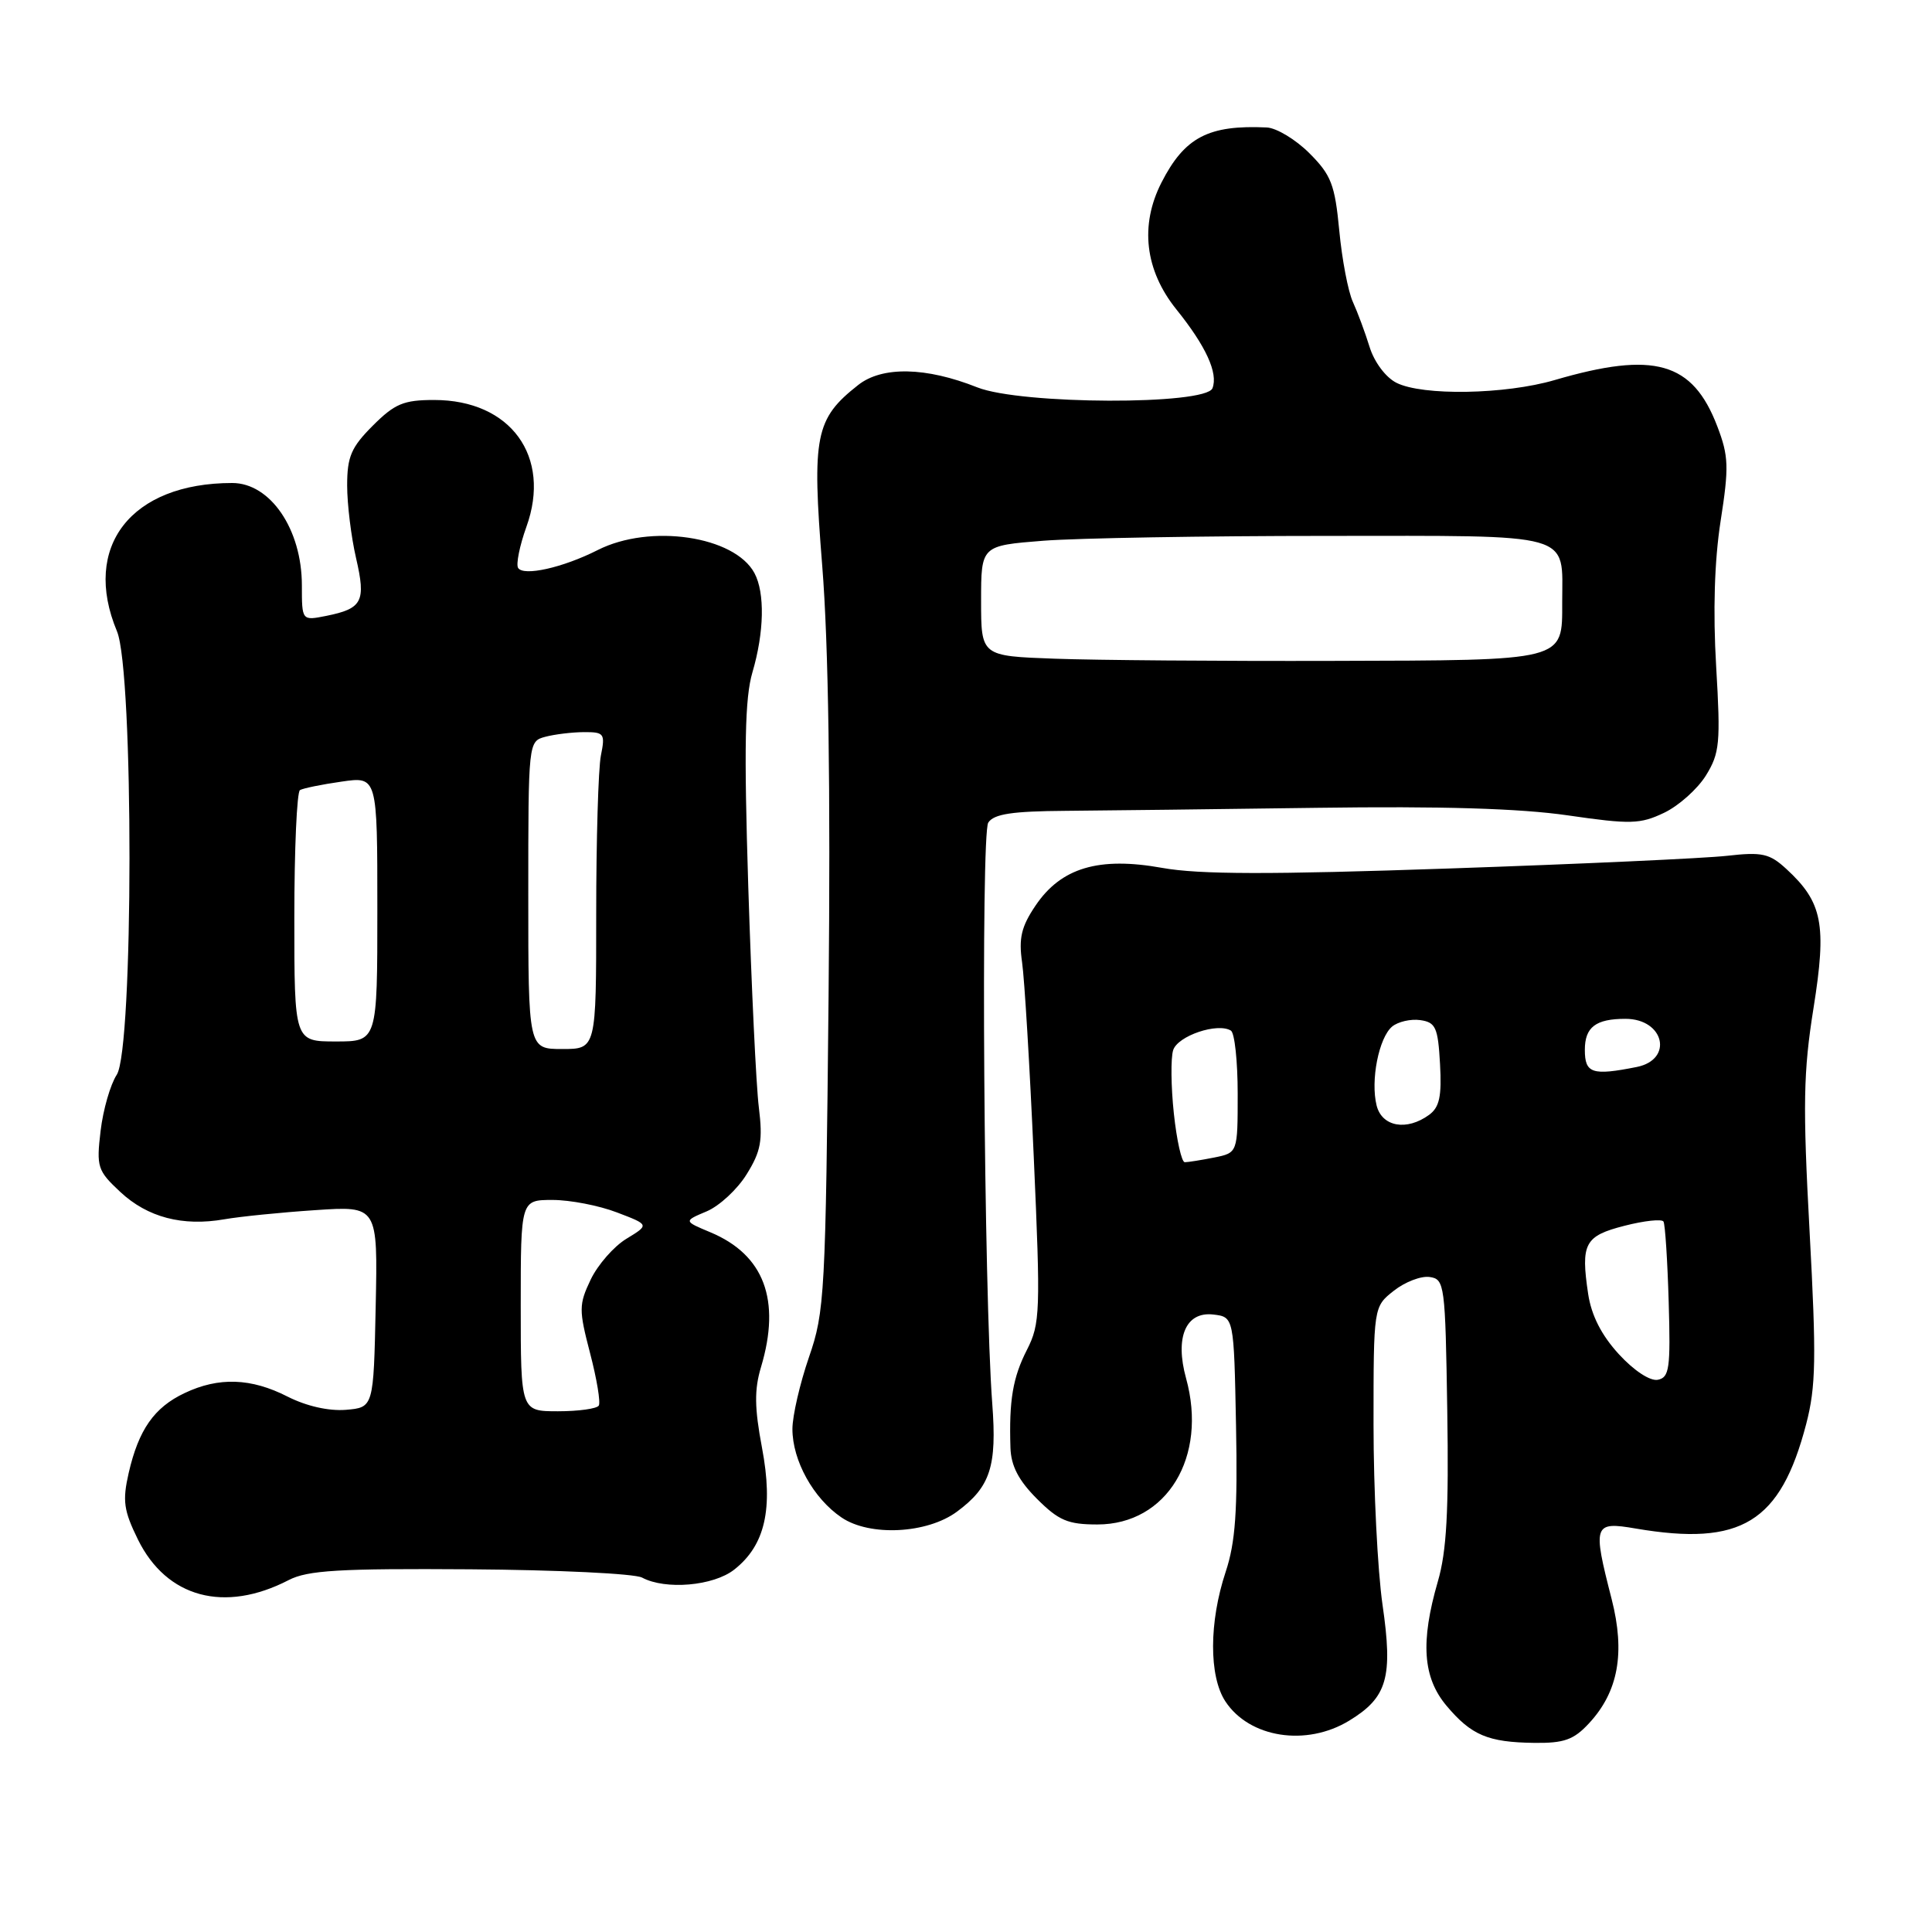 <?xml version="1.0" encoding="UTF-8" standalone="no"?>
<!DOCTYPE svg PUBLIC "-//W3C//DTD SVG 1.1//EN" "http://www.w3.org/Graphics/SVG/1.1/DTD/svg11.dtd" >
<svg xmlns="http://www.w3.org/2000/svg" xmlns:xlink="http://www.w3.org/1999/xlink" version="1.1" viewBox="0 0 256 256">
 <g >
 <path fill="currentColor"
d=" M 210.55 228.35 C 214.44 224.16 215.37 219.01 213.55 211.88 C 211.01 201.99 211.15 201.58 216.75 202.54 C 230.74 204.92 235.92 201.74 239.33 188.69 C 240.62 183.73 240.69 179.98 239.78 163.19 C 238.87 146.41 238.95 142.03 240.30 133.58 C 242.07 122.49 241.50 119.56 236.71 115.15 C 234.47 113.09 233.50 112.87 228.83 113.40 C 225.90 113.73 209.32 114.49 192.00 115.08 C 168.25 115.90 158.90 115.88 154.00 115.00 C 145.60 113.49 140.60 114.97 137.21 120.00 C 135.33 122.78 134.97 124.32 135.43 127.50 C 135.75 129.70 136.45 141.33 136.98 153.34 C 137.89 173.81 137.83 175.41 136.08 178.85 C 134.20 182.53 133.69 185.55 133.89 191.85 C 133.97 194.24 134.97 196.17 137.40 198.60 C 140.28 201.48 141.50 202.00 145.41 202.00 C 154.62 202.00 160.04 193.05 157.16 182.63 C 155.66 177.20 157.12 173.77 160.75 174.18 C 163.50 174.50 163.50 174.50 163.78 188.91 C 164.00 200.18 163.70 204.39 162.41 208.27 C 160.20 214.93 160.18 222.09 162.36 225.43 C 165.54 230.28 173.09 231.46 178.77 228.00 C 183.83 224.92 184.59 222.28 183.19 212.63 C 182.54 208.10 182.00 197.36 182.00 188.77 C 182.00 173.15 182.00 173.15 184.69 171.03 C 186.17 169.86 188.31 169.04 189.44 169.21 C 191.42 169.49 191.51 170.20 191.77 186.91 C 191.98 200.21 191.69 205.56 190.52 209.56 C 188.20 217.57 188.53 222.28 191.67 226.02 C 194.96 229.93 197.15 230.86 203.30 230.94 C 207.25 230.99 208.53 230.53 210.55 228.35 Z  M 38.25 209.37 C 40.76 208.07 44.95 207.82 62.29 207.94 C 73.84 208.02 84.09 208.51 85.08 209.04 C 88.18 210.70 94.54 210.15 97.29 207.98 C 101.39 204.76 102.49 199.91 100.97 191.84 C 99.97 186.55 99.94 184.13 100.84 181.14 C 103.50 172.25 101.25 166.26 94.12 163.28 C 90.58 161.80 90.58 161.80 93.64 160.51 C 95.32 159.80 97.71 157.59 98.94 155.59 C 100.83 152.55 101.09 151.11 100.55 146.73 C 100.19 143.85 99.57 130.70 99.15 117.50 C 98.57 98.93 98.70 92.50 99.70 89.09 C 101.26 83.79 101.37 78.56 99.97 75.94 C 97.33 71.02 86.15 69.37 79.21 72.88 C 74.57 75.23 69.36 76.39 68.65 75.25 C 68.36 74.77 68.85 72.32 69.75 69.81 C 73.11 60.49 67.67 53.00 57.53 53.00 C 53.48 53.00 52.31 53.49 49.40 56.40 C 46.54 59.26 46.00 60.51 46.00 64.32 C 46.00 66.81 46.53 71.14 47.18 73.95 C 48.51 79.71 48.03 80.64 43.22 81.61 C 40.00 82.25 40.00 82.25 40.00 77.56 C 40.00 70.13 35.82 64.00 30.77 64.00 C 17.36 64.00 10.81 72.43 15.50 83.65 C 17.73 89.00 17.70 139.00 15.47 142.41 C 14.63 143.69 13.66 147.04 13.33 149.85 C 12.76 154.64 12.92 155.12 15.94 157.94 C 19.55 161.31 24.20 162.53 29.74 161.56 C 31.81 161.20 37.23 160.65 41.78 160.35 C 50.06 159.79 50.06 159.79 49.78 173.15 C 49.50 186.50 49.50 186.50 45.82 186.81 C 43.55 186.99 40.60 186.32 38.11 185.06 C 33.28 182.59 28.98 182.44 24.46 184.59 C 20.42 186.50 18.37 189.44 17.05 195.18 C 16.21 198.87 16.39 200.15 18.28 204.00 C 22.08 211.71 29.74 213.77 38.25 209.37 Z  M 126.82 200.29 C 131.23 197.02 132.11 194.32 131.48 186.00 C 130.37 171.36 129.95 110.54 130.95 109.00 C 131.70 107.85 134.12 107.49 141.22 107.44 C 146.32 107.40 161.30 107.22 174.50 107.04 C 190.97 106.81 201.40 107.12 207.74 108.04 C 216.07 109.25 217.33 109.21 220.50 107.70 C 222.43 106.78 224.92 104.56 226.04 102.76 C 227.87 99.80 228.00 98.47 227.40 88.31 C 226.97 81.03 227.17 74.31 227.99 69.04 C 229.11 61.87 229.06 60.44 227.55 56.49 C 224.28 47.94 219.20 46.50 206.00 50.36 C 199.45 52.28 188.49 52.47 185.03 50.72 C 183.61 50.00 182.10 47.98 181.48 45.98 C 180.89 44.07 179.89 41.38 179.26 40.00 C 178.63 38.62 177.82 34.37 177.46 30.55 C 176.88 24.45 176.39 23.19 173.50 20.30 C 171.68 18.48 169.14 16.95 167.85 16.89 C 160.13 16.53 156.97 18.18 153.90 24.19 C 151.01 29.86 151.71 35.81 155.87 40.99 C 159.80 45.87 161.43 49.44 160.66 51.44 C 159.79 53.70 135.28 53.62 129.50 51.33 C 122.69 48.62 116.90 48.51 113.72 51.01 C 108.02 55.49 107.57 57.73 108.95 74.98 C 109.78 85.32 110.06 104.36 109.79 132.00 C 109.40 171.55 109.28 173.80 107.19 179.84 C 105.99 183.33 105.00 187.61 105.00 189.35 C 105.00 193.54 107.78 198.55 111.50 201.07 C 115.25 203.62 122.87 203.23 126.82 200.29 Z  M 214.50 179.43 C 212.20 176.92 210.87 174.30 210.44 171.46 C 209.44 164.77 209.97 163.77 215.26 162.42 C 217.87 161.75 220.19 161.50 220.42 161.86 C 220.64 162.23 220.95 167.02 221.11 172.51 C 221.37 181.34 221.20 182.53 219.66 182.83 C 218.64 183.02 216.51 181.62 214.50 179.43 Z  M 155.54 147.53 C 155.16 143.97 155.12 140.20 155.45 139.15 C 156.06 137.25 161.33 135.47 163.10 136.56 C 163.60 136.87 164.00 140.64 164.00 144.93 C 164.00 152.75 164.00 152.75 160.88 153.38 C 159.16 153.72 157.41 154.00 156.99 154.00 C 156.57 154.00 155.92 151.09 155.54 147.53 Z  M 182.41 146.49 C 181.58 143.18 182.70 137.50 184.47 136.02 C 185.25 135.38 186.93 134.99 188.19 135.17 C 190.23 135.46 190.54 136.13 190.81 140.97 C 191.05 145.27 190.74 146.71 189.37 147.72 C 186.40 149.89 183.12 149.31 182.41 146.49 Z  M 210.00 139.11 C 210.00 136.10 211.44 135.00 215.38 135.00 C 220.52 135.00 221.78 140.39 216.88 141.38 C 210.97 142.56 210.00 142.23 210.00 139.11 Z  M 69.00 173.00 C 69.00 159.00 69.00 159.00 73.22 159.00 C 75.54 159.00 79.37 159.74 81.74 160.65 C 86.05 162.29 86.05 162.29 83.01 164.14 C 81.34 165.15 79.21 167.59 78.27 169.55 C 76.69 172.87 76.69 173.55 78.19 179.31 C 79.08 182.71 79.60 185.84 79.34 186.25 C 79.09 186.66 76.66 187.00 73.94 187.00 C 69.00 187.00 69.00 187.00 69.00 173.00 Z  M 70.00 118.62 C 70.00 98.32 70.01 98.23 72.25 97.63 C 73.49 97.30 75.79 97.02 77.38 97.01 C 80.06 97.00 80.21 97.20 79.62 100.12 C 79.28 101.84 79.00 111.29 79.00 121.12 C 79.00 139.00 79.00 139.00 74.50 139.00 C 70.00 139.00 70.00 139.00 70.00 118.62 Z  M 39.00 121.56 C 39.00 112.52 39.34 104.92 39.75 104.69 C 40.16 104.45 42.64 103.94 45.25 103.57 C 50.00 102.88 50.00 102.88 50.00 120.44 C 50.00 138.00 50.00 138.00 44.50 138.00 C 39.00 138.00 39.00 138.00 39.00 121.56 Z  M 139.75 87.28 C 130.00 86.93 130.00 86.93 130.00 79.61 C 130.00 72.30 130.00 72.30 138.25 71.65 C 142.79 71.30 159.65 71.01 175.71 71.01 C 208.97 71.00 207.00 70.44 207.00 79.81 C 207.00 87.65 207.62 87.49 176.60 87.57 C 161.69 87.61 145.11 87.48 139.75 87.28 Z "/>
</g>
</svg>